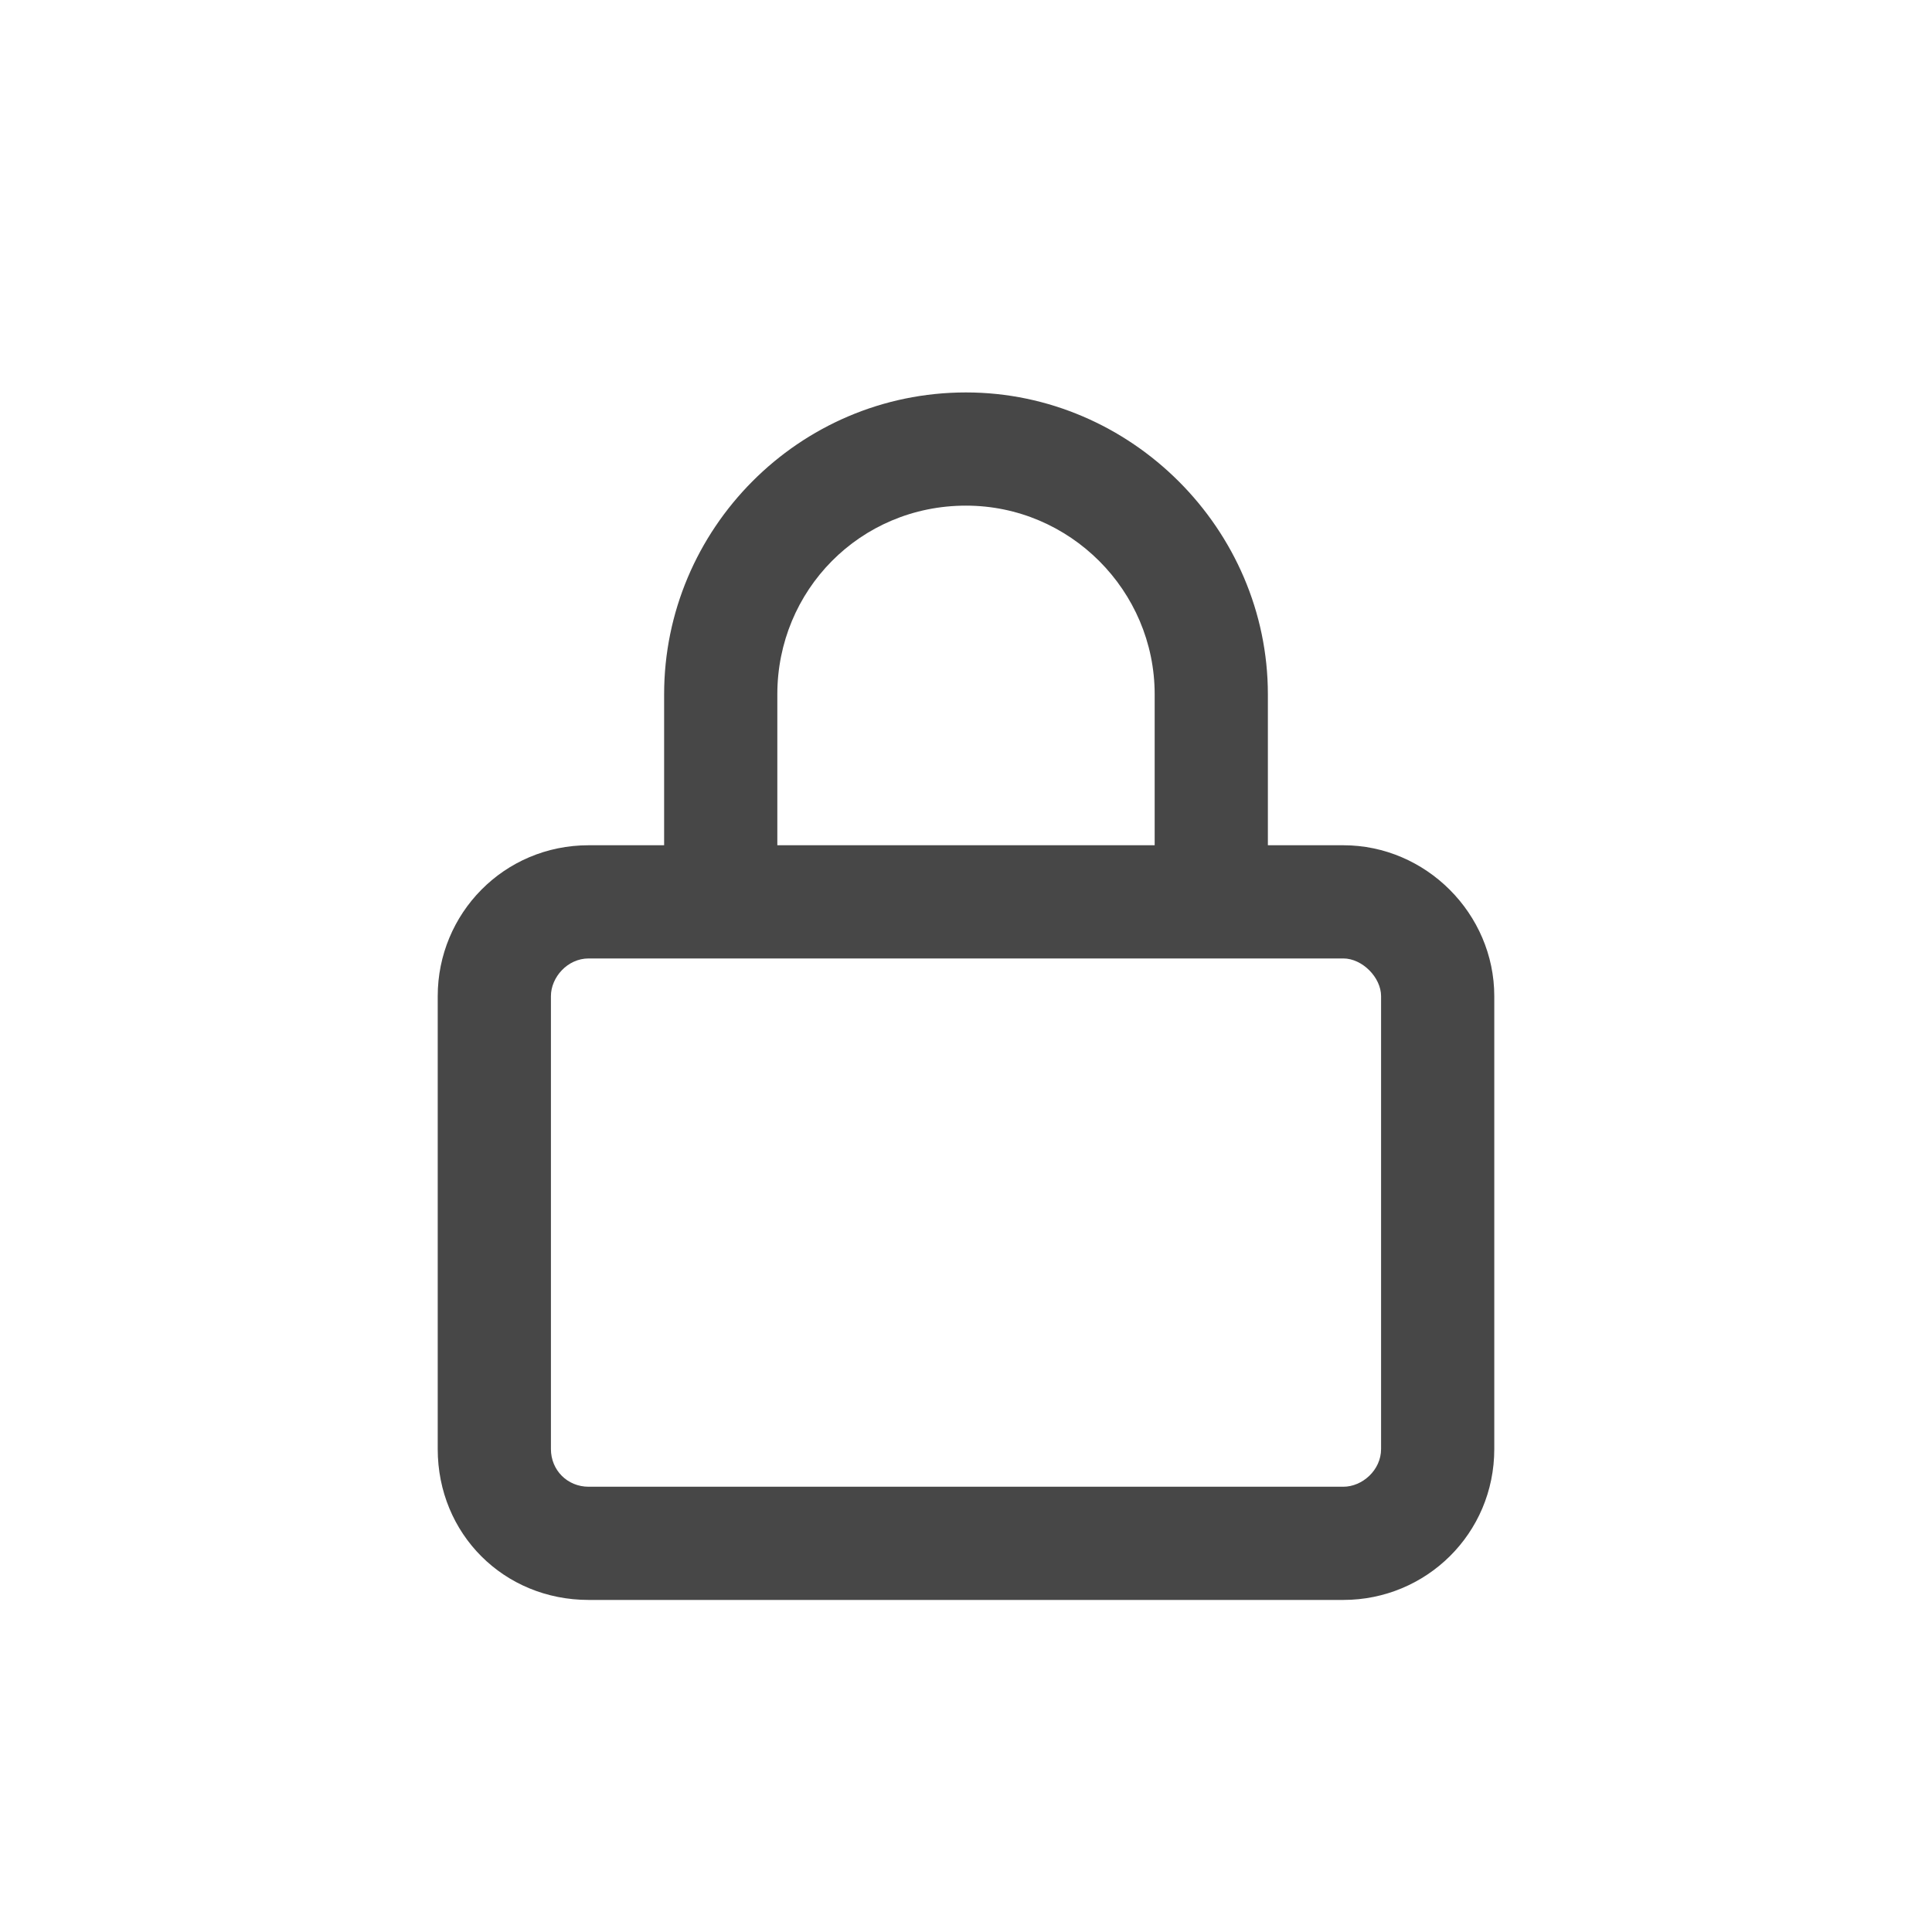 <svg width="32" height="32" viewBox="0 0 32 32" fill="none" xmlns="http://www.w3.org/2000/svg">
<g id="standalone / md / lock-md / bold">
<path id="icon" d="M12.875 11.5V14H19.125V11.5C19.125 9.781 17.719 8.375 16 8.375C14.242 8.375 12.875 9.781 12.875 11.5ZM11 14V11.5C11 8.766 13.227 6.5 16 6.5C18.734 6.5 21 8.766 21 11.5V14H22.25C23.617 14 24.75 15.133 24.75 16.5V24C24.75 25.406 23.617 26.5 22.25 26.5H9.75C8.344 26.5 7.25 25.406 7.25 24V16.5C7.25 15.133 8.344 14 9.75 14H11ZM9.125 16.5V24C9.125 24.352 9.398 24.625 9.75 24.625H22.25C22.562 24.625 22.875 24.352 22.875 24V16.5C22.875 16.188 22.562 15.875 22.25 15.875H9.75C9.398 15.875 9.125 16.188 9.125 16.5Z" fill="black" fill-opacity="0.72"/>
</g>
</svg>
